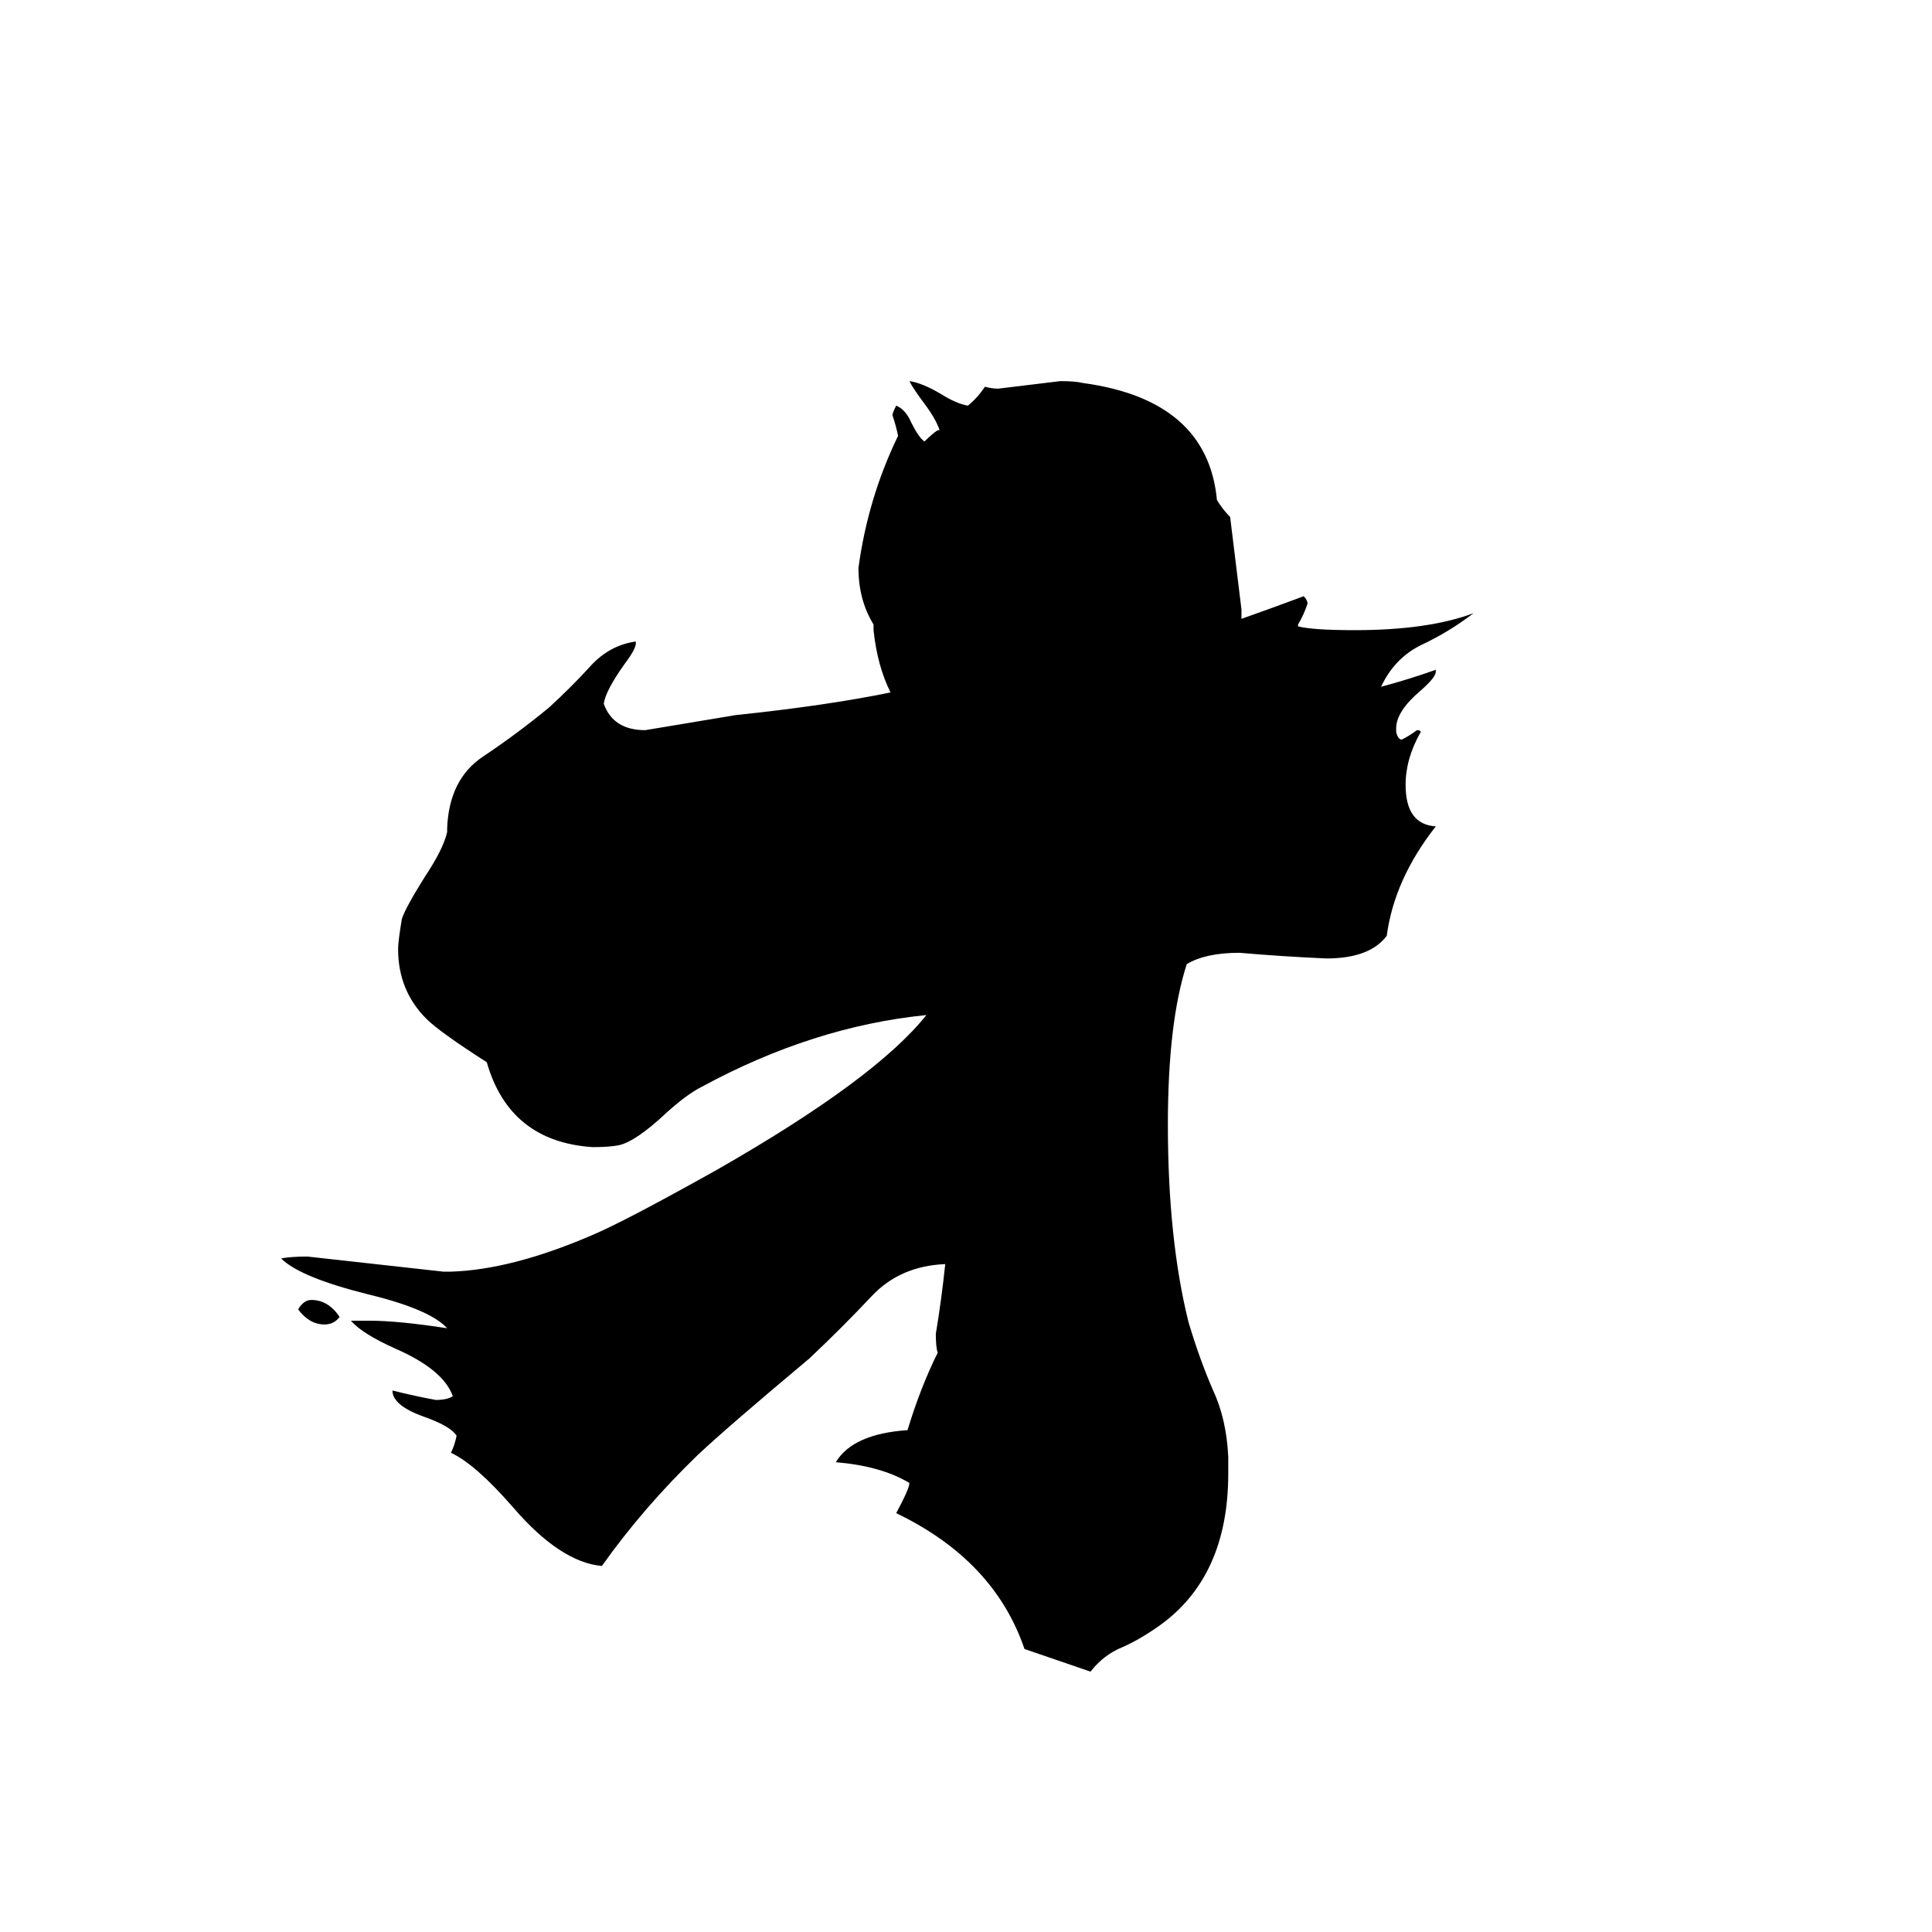 <svg xmlns="http://www.w3.org/2000/svg" viewBox="0 -800 1024 1024">
	<path fill="#000000" d="M651 -28V-19Q651 36 614 62Q604 69 595 73Q585 77 578 86Q575 85 543 74Q527 27 475 2Q482 -11 482 -14Q467 -23 443 -25Q452 -40 481 -42Q488 -65 497 -83Q496 -86 496 -93Q499 -111 501 -130Q477 -129 462 -113Q447 -97 429 -80Q386 -44 370 -29Q341 -1 319 30Q297 28 272 -1Q252 -24 239 -30Q241 -34 242 -39Q239 -44 225 -49Q208 -55 208 -63Q220 -60 231 -58Q237 -58 240 -60Q235 -74 210 -85Q192 -93 186 -100H196Q211 -100 237 -96Q228 -106 195 -114Q159 -123 149 -133Q154 -134 163 -134Q199 -130 235 -126H239Q271 -127 313 -145Q330 -152 380 -180Q464 -228 491 -262Q431 -256 372 -224Q364 -220 353 -210Q337 -195 328 -193Q323 -192 314 -192Q270 -195 258 -237Q233 -253 226 -260Q211 -275 211 -297Q211 -301 213 -313Q215 -319 225 -335Q235 -350 237 -359V-361Q238 -387 256 -399Q274 -411 291 -425Q303 -436 313 -447Q323 -458 337 -460V-459Q337 -456 331 -448Q321 -434 320 -427Q325 -413 342 -413Q366 -417 390 -421Q438 -426 472 -433Q465 -447 463 -466V-469Q455 -482 455 -499Q460 -536 476 -569Q475 -574 473 -580Q473 -581 475 -585Q480 -583 483 -576Q487 -568 490 -566Q494 -570 497 -572H498Q496 -578 490 -586Q484 -594 482 -598Q489 -597 499 -591Q507 -586 513 -585Q518 -589 522 -595Q526 -594 529 -594Q546 -596 562 -598Q570 -598 574 -597Q640 -588 645 -535Q648 -530 652 -526Q655 -501 658 -477V-472Q675 -478 691 -484Q693 -482 693 -480Q691 -474 688 -469V-468Q696 -466 718 -466Q757 -466 781 -475Q768 -465 753 -458Q739 -451 732 -436Q747 -440 761 -445V-444Q761 -441 753 -434Q740 -423 740 -414V-412Q741 -408 743 -408Q747 -410 751 -413Q753 -413 753 -412Q745 -398 745 -384Q745 -363 761 -362Q739 -334 735 -304Q726 -292 703 -292Q680 -293 657 -295Q639 -295 629 -289Q619 -258 619 -204Q619 -143 630 -99Q636 -79 643 -63Q650 -48 651 -28ZM180 -102Q177 -98 172 -98Q164 -98 158 -106Q161 -111 165 -111Q174 -111 180 -102Z"/>
</svg>